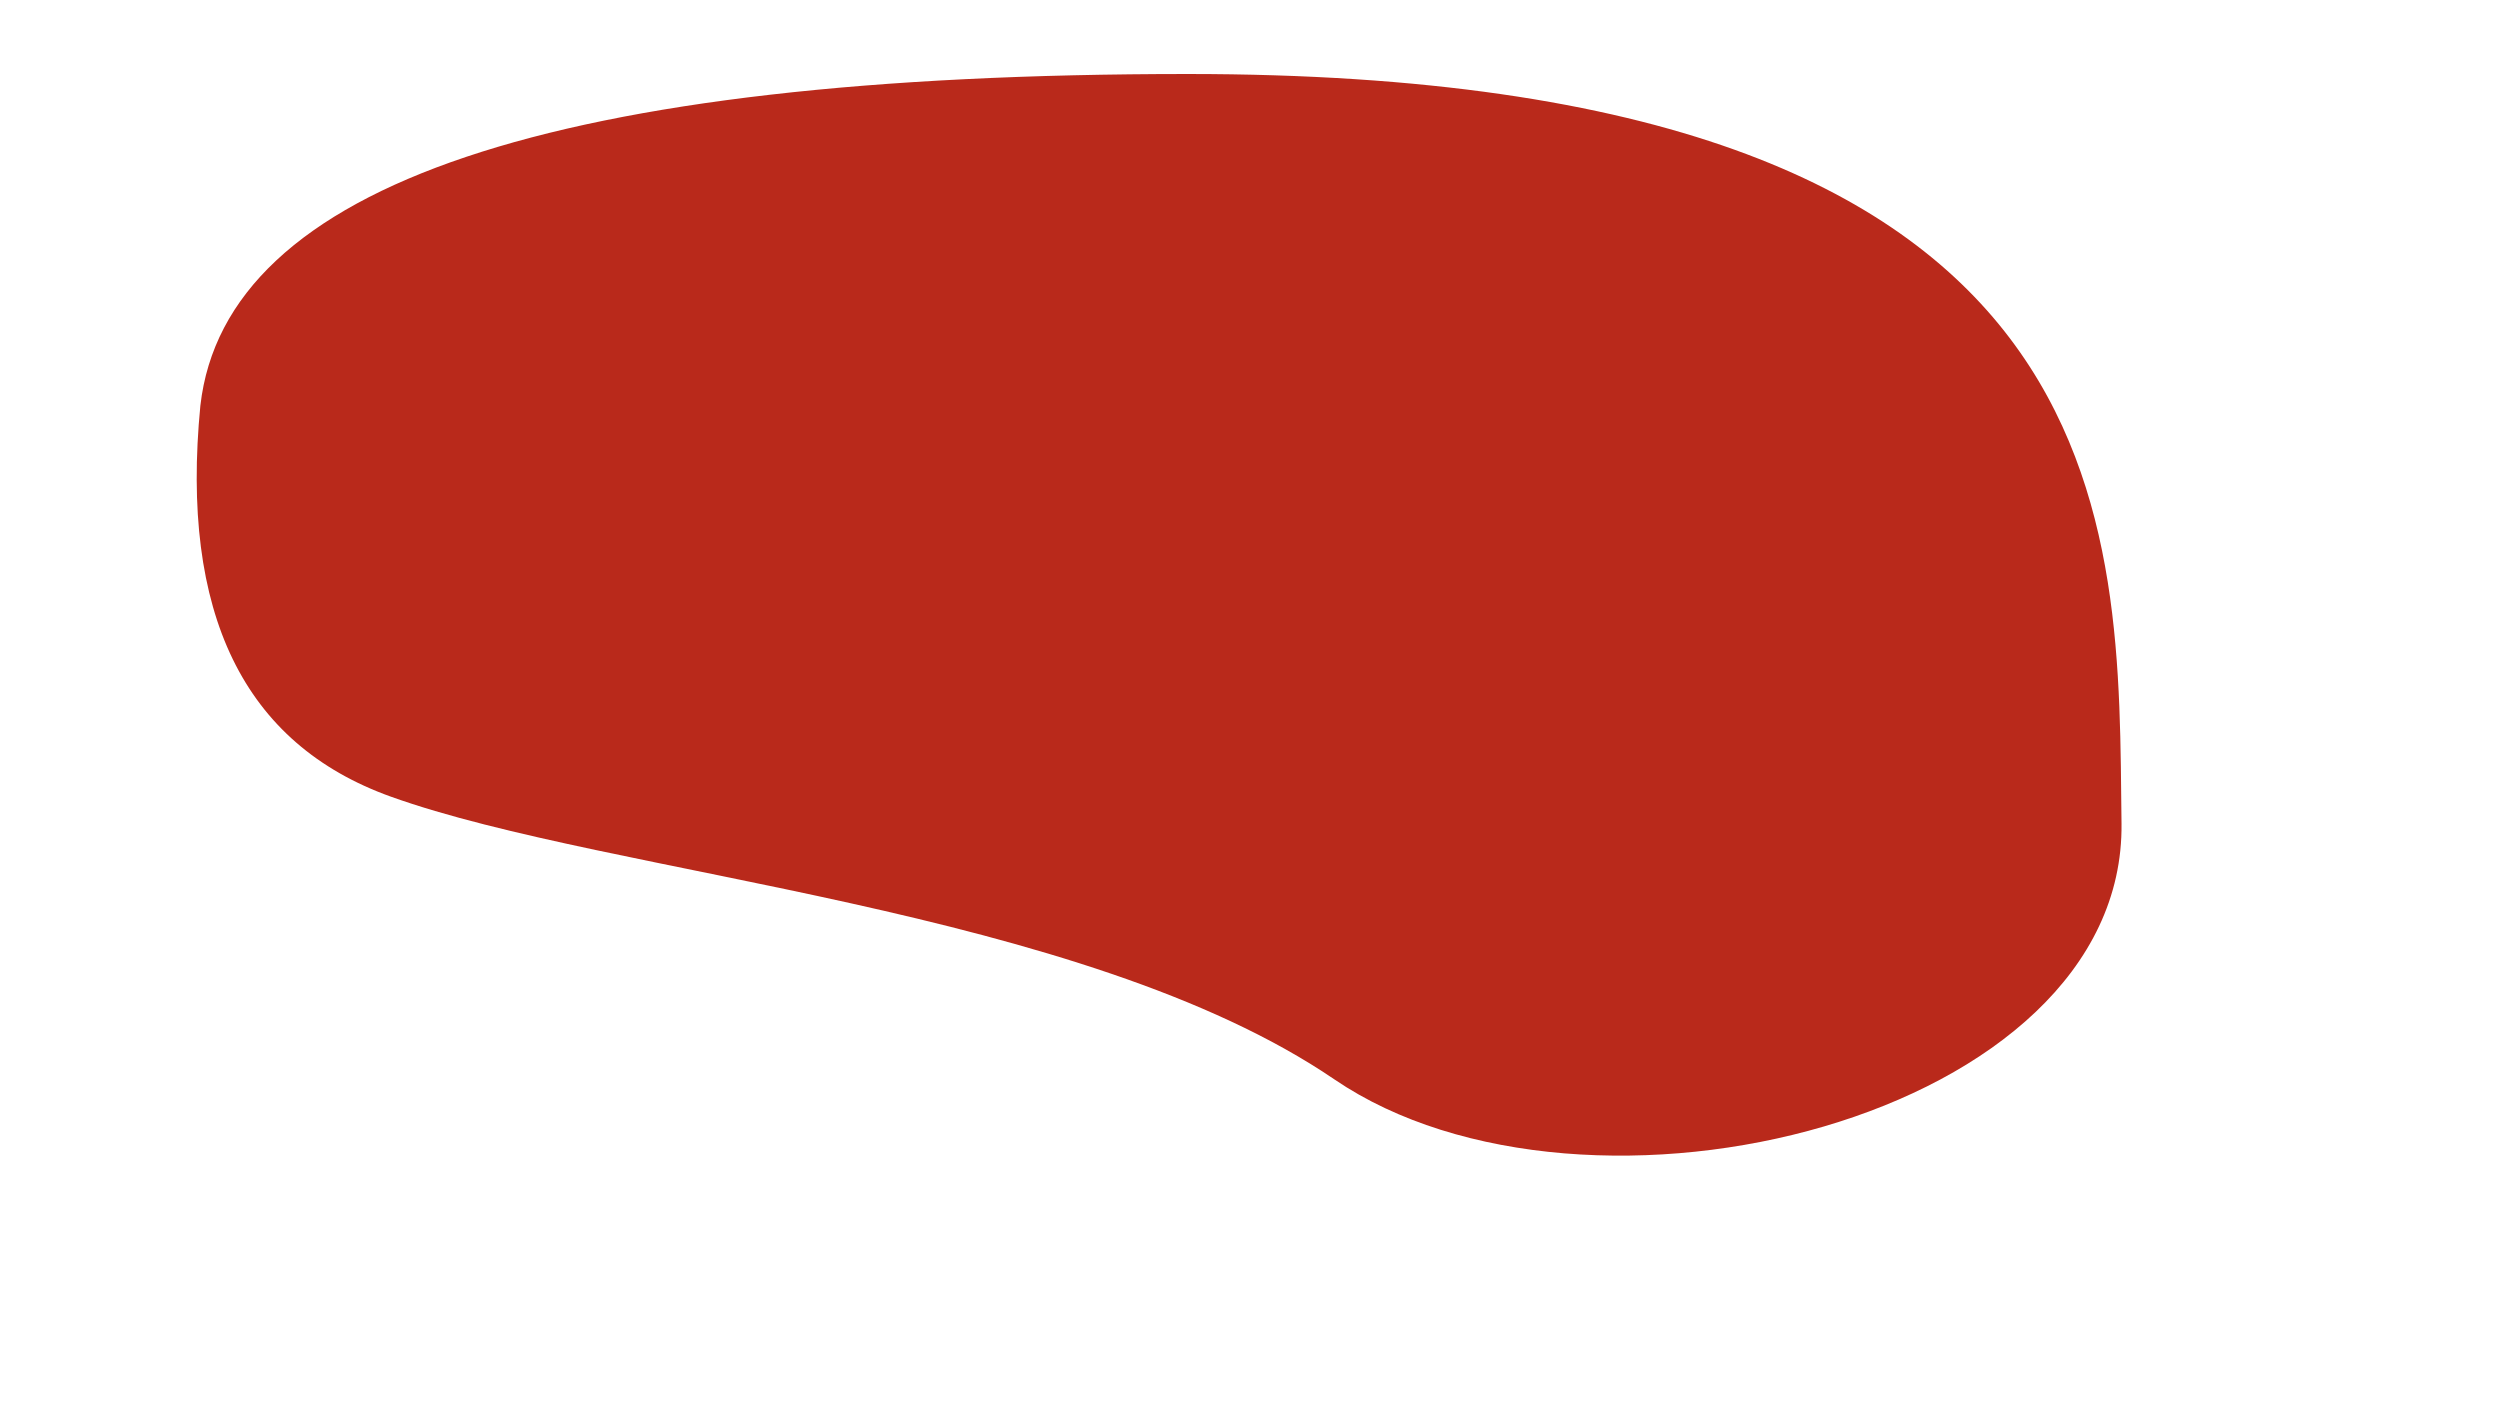 <?xml version="1.0" encoding="UTF-8" standalone="no"?>
<svg
   xmlns:dc="http://purl.org/dc/elements/1.1/"
   xmlns:cc="http://creativecommons.org/ns#"
   xmlns:rdf="http://www.w3.org/1999/02/22-rdf-syntax-ns#"
   xmlns:svg="http://www.w3.org/2000/svg"
   xmlns="http://www.w3.org/2000/svg"
   xmlns:sodipodi="http://sodipodi.sourceforge.net/DTD/sodipodi-0.dtd"
   xmlns:inkscape="http://www.inkscape.org/namespaces/inkscape"
   width="1063.882"
   height="599.449"
   viewBox="0 0 1063.882 599.449"
   version="1.1"
   id="svg34"
   sodipodi:docname="home-blob.svg"
   inkscape:version="1.0.1 (1.0.1+r74)">
  <sodipodi:namedview
     pagecolor="#ffffff"
     bordercolor="#666666"
     borderopacity="1"
     objecttolerance="10"
     gridtolerance="10"
     guidetolerance="10"
     inkscape:pageopacity="0"
     inkscape:pageshadow="2"
     inkscape:window-width="640"
     inkscape:window-height="480"
     id="namedview36"
     showgrid="false"
     inkscape:zoom="1.0476288"
     inkscape:cx="531.94098"
     inkscape:cy="299.72449"
     inkscape:current-layer="svg34" />
  <defs
     id="defs24">
    <filter
       id="Path_3"
       x="0"
       y="0"
       width="1063.882"
       height="599.449"
       filterUnits="userSpaceOnUse">
      <feOffset
         dy="5"
         input="SourceAlpha"
         id="feOffset2" />
      <feGaussianBlur
         stdDeviation="7.5"
         result="blur"
         id="feGaussianBlur4" />
      <feFlood
         flood-opacity="0.251"
         id="feFlood6" />
      <feComposite
         operator="in"
         in2="blur"
         id="feComposite8"
         result="result1" />
      <feComposite
         in="SourceGraphic"
         in2="result1"
         id="feComposite10" />
    </filter>
    <filter
       id="Path_6"
       x="61.201"
       y="8.995"
       width="864.12"
       height="505.297"
       filterUnits="userSpaceOnUse">
      <feOffset
         dy="5"
         input="SourceAlpha"
         id="feOffset13" />
      <feGaussianBlur
         stdDeviation="7.5"
         result="blur-2"
         id="feGaussianBlur15" />
      <feFlood
         flood-opacity="0.251"
         id="feFlood17" />
      <feComposite
         operator="in"
         in2="blur-2"
         id="feComposite19"
         result="result1" />
      <feComposite
         in="SourceGraphic"
         in2="result1"
         id="feComposite21" />
    </filter>
  </defs>
  <g
     id="cool-background"
     transform="translate(-309.407 133.702)">
    <path
       id="Path_1"
       data-name="Path 1"
       d="M727.865.118q-27.1,60.347,10.248,75.669c37.348,15.322,126.154,21.451,163.275,54.689s150.3,7.543,169.659-49.5S1125.256-64,941.478-64Q757.7-64,727.866.118Z"
       transform="translate(-149.958 -19.221)"
       fill="#fffa72" />
    <g
       transform="matrix(1, 0, 0, 1, 309.41, -133.7)"
       filter="url(#Path_3)"
       id="g28">
      <path
         id="Path_3-2"
         data-name="Path 3"
         d="M343.971,55.314q8.609,159.92,128,200.524c119.392,40.6,362.9,56.846,505.563,144.927s408.353,19.988,383.624-131.185S1311.607-114.6,824.594-114.6q-487.018,0-480.622,169.914Z"
         transform="translate(-321.39 132.1)"
         fill="#2a2a84"
         style="fill:#ffffff" />
    </g>
    <g
       transform="matrix(1, 0, 0, 1, 309.41, -133.7)"
       filter="url(#Path_6)"
       id="g31">
      <path
         id="Path_6-2"
         data-name="Path 6"
         d="M442.65,40.26q-12.938,132.764,81.08,166.473c94.019,33.709,294.133,47.193,401.51,120.317s336.5,16.594,334.956-108.908S1267.311-100.8,863-100.8q-404.317,0-420.347,141.06Z"
         transform="translate(-357.38 127.29)"
         fill="#6fc97d"
         style="fill:#b9291b;fill-opacity:1" />
    </g>
  </g>
</svg>
